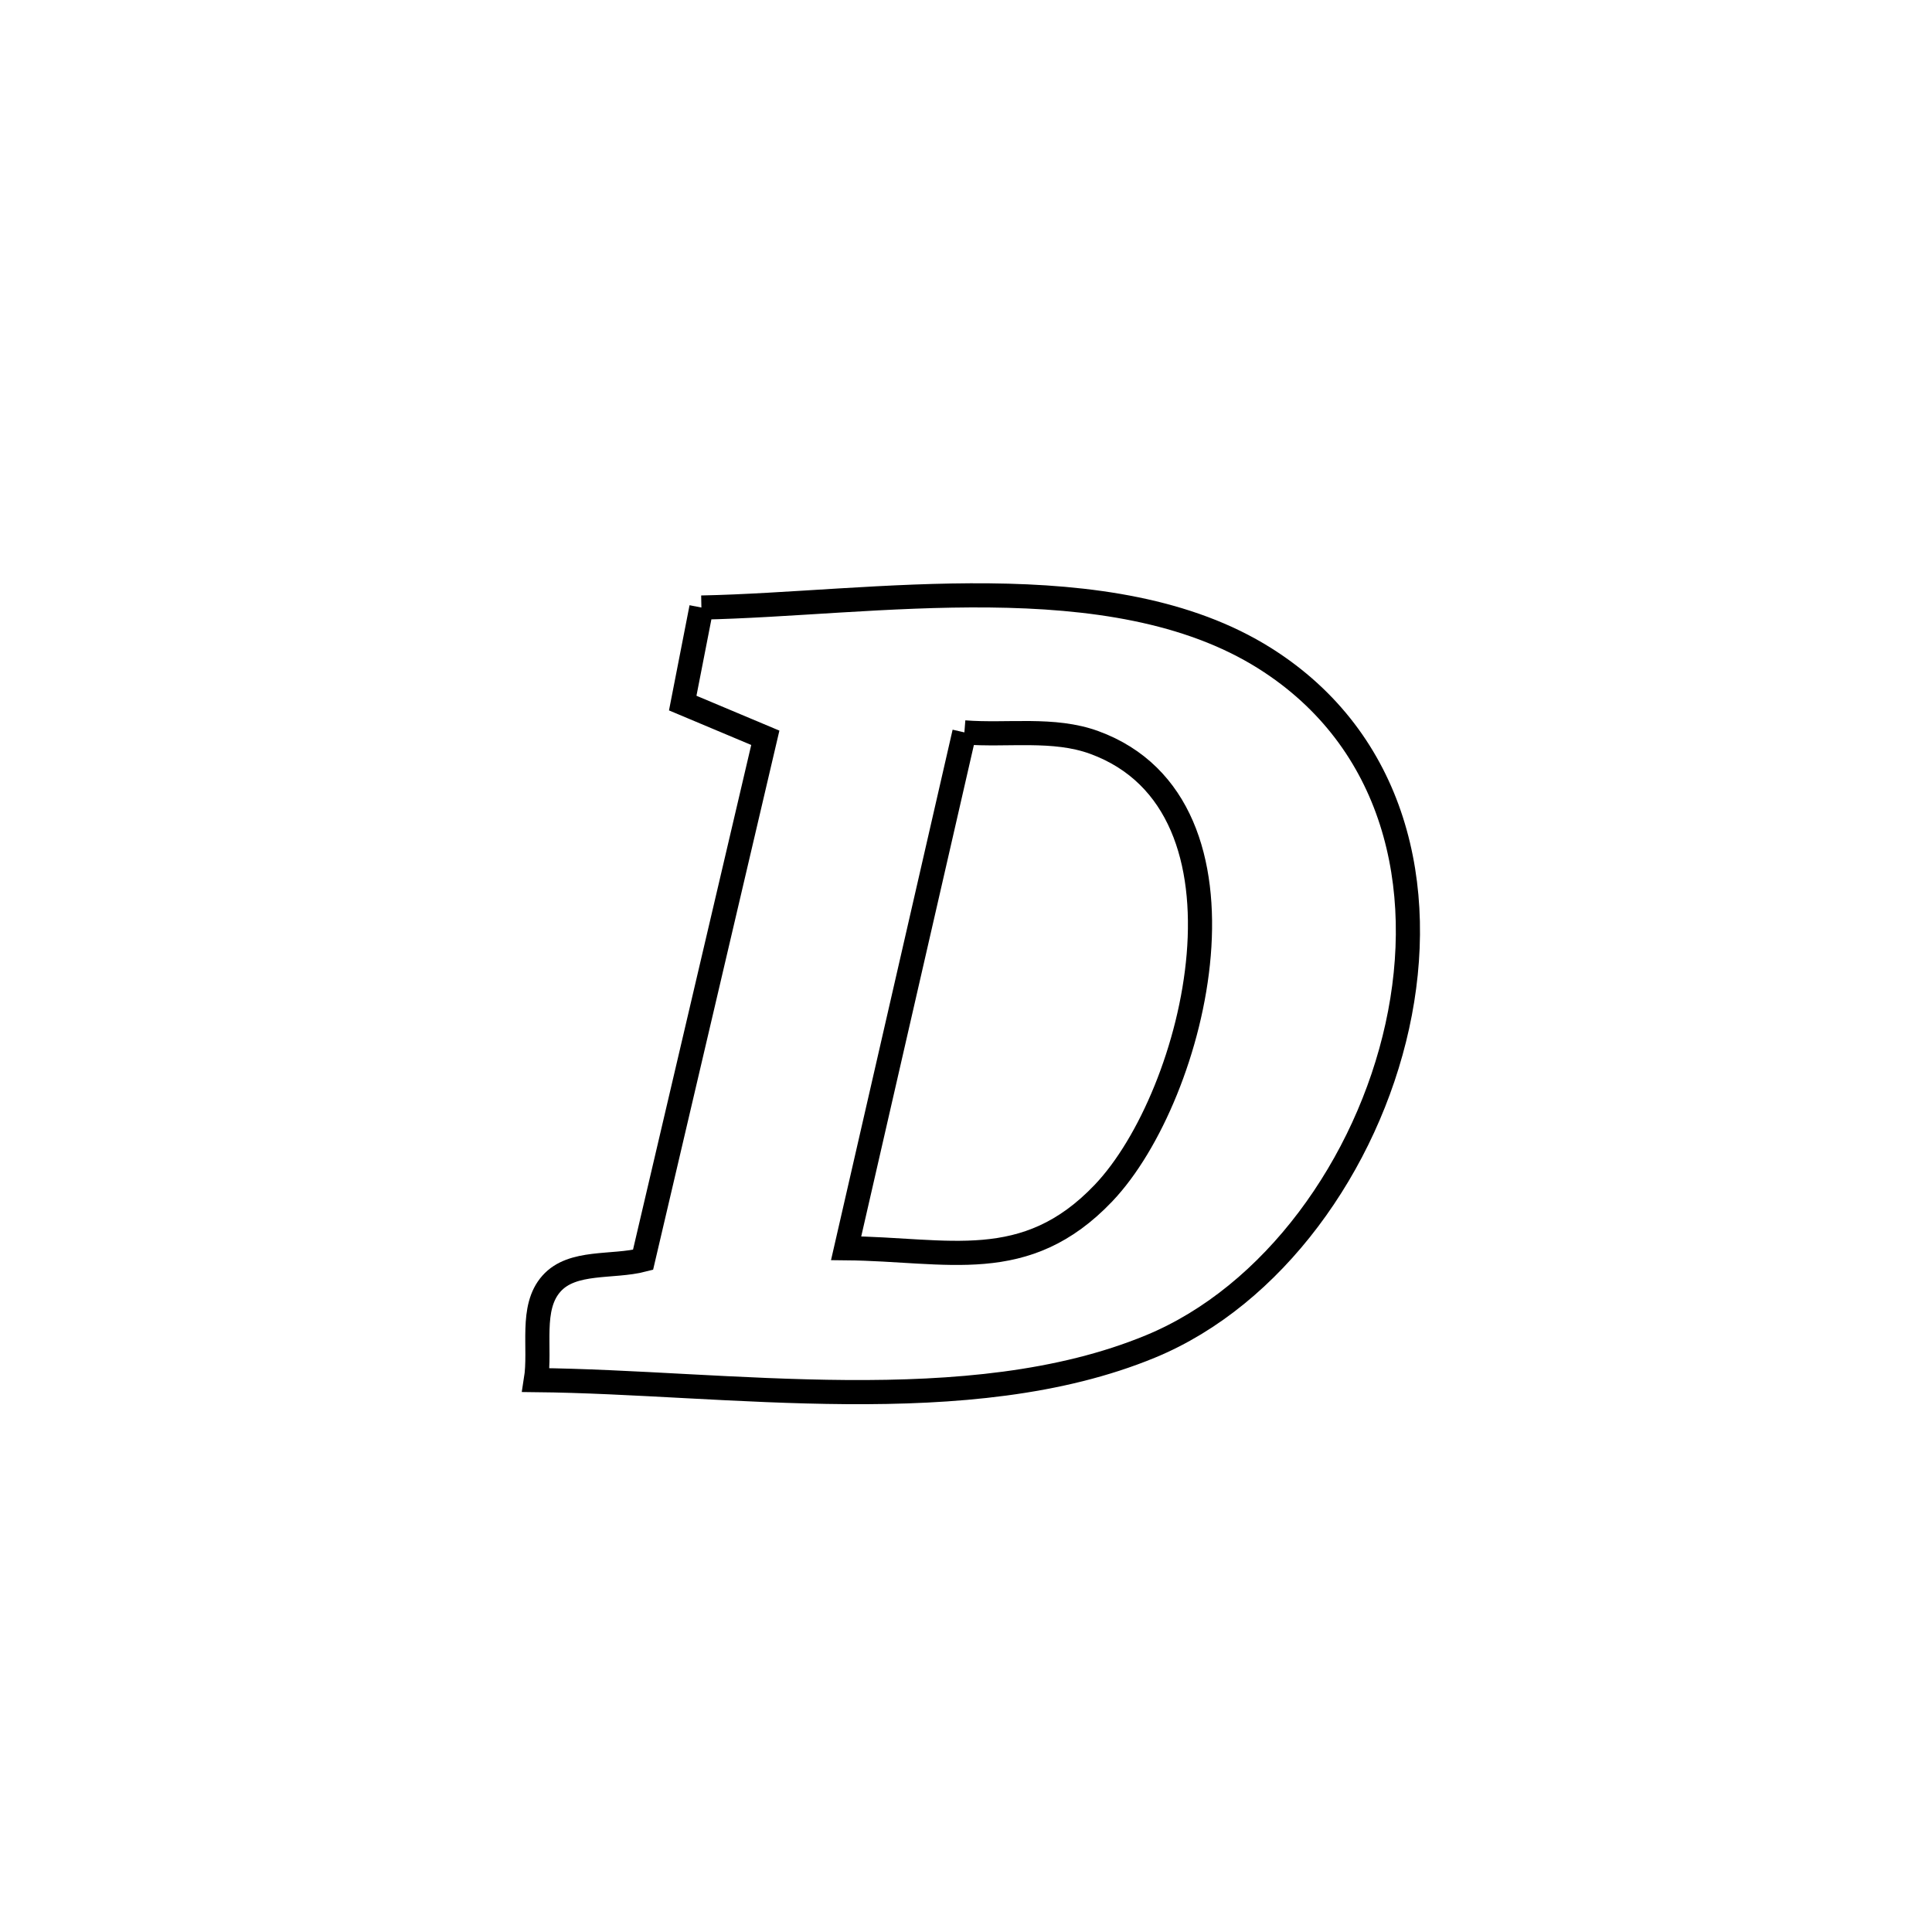 <svg xmlns="http://www.w3.org/2000/svg" viewBox="0.0 0.0 24.0 24.0" height="200px" width="200px"><path fill="none" stroke="black" stroke-width=".3" stroke-opacity="1.0"  filling="0" d="M8.713 7.547 L8.713 7.547 C10.832 7.506 13.803 6.976 15.712 8.178 C17.331 9.198 17.737 11.021 17.358 12.746 C16.979 14.471 15.814 16.098 14.292 16.726 C13.164 17.192 11.848 17.302 10.518 17.293 C9.188 17.284 7.843 17.156 6.657 17.144 L6.657 17.144 C6.721 16.744 6.581 16.247 6.851 15.945 C7.111 15.653 7.609 15.748 7.988 15.65 L7.988 15.65 C8.495 13.488 9.001 11.327 9.507 9.165 L9.507 9.165 C9.165 9.021 8.823 8.878 8.481 8.734 L8.481 8.734 C8.558 8.339 8.636 7.943 8.713 7.547 L8.713 7.547"></path>
<path fill="none" stroke="black" stroke-width=".3" stroke-opacity="1.0"  filling="0" d="M11.98 9.098 L11.98 9.098 C12.518 9.14 13.088 9.038 13.595 9.224 C15.743 10.011 14.865 13.604 13.709 14.82 C12.738 15.841 11.773 15.518 10.511 15.506 L10.511 15.506 C11.001 13.37 11.49 11.234 11.98 9.098 L11.98 9.098"></path></svg>